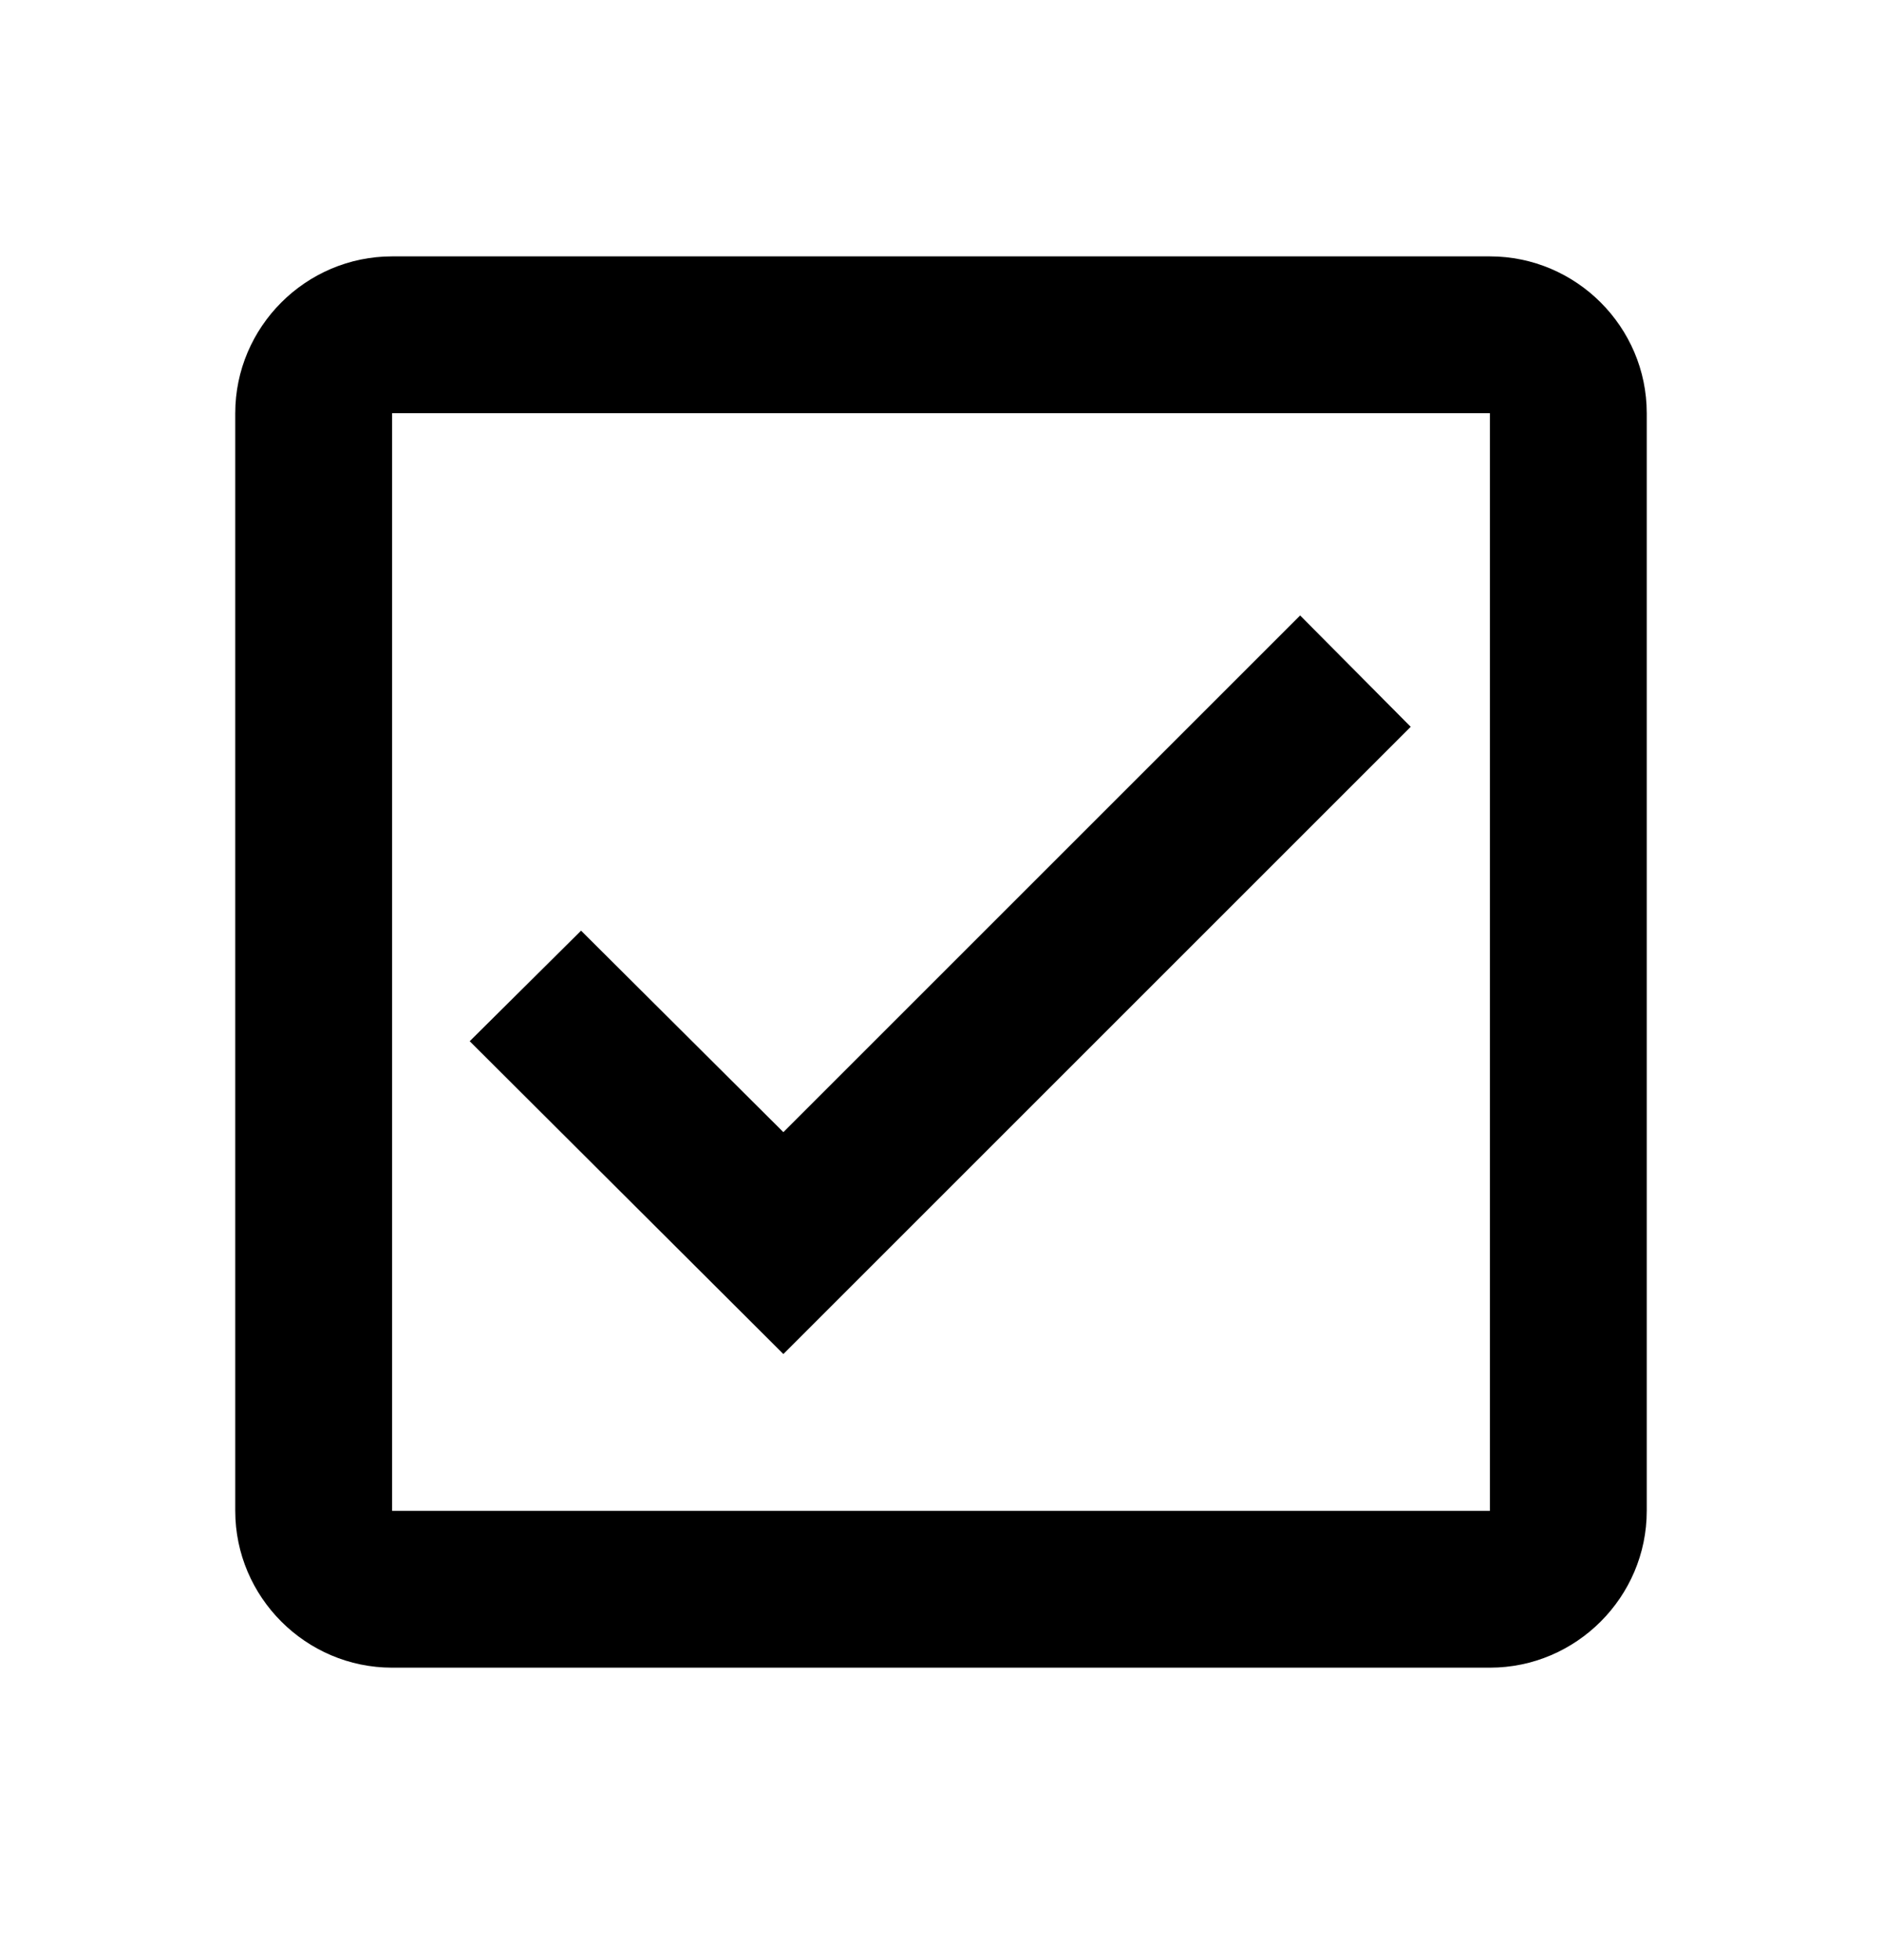 <svg width="24" height="25" viewBox="0 0 24 25" fill="none" xmlns="http://www.w3.org/2000/svg">
<g id="check_box" clip-path="url(#clip0_387_6050)">
<path id="Vector" d="M19 3.27H5C3.9 3.27 3 4.17 3 5.27V19.27C3 20.369 3.9 21.27 5 21.27H19C20.1 21.27 21 20.369 21 19.27V5.27C21 4.17 20.1 3.27 19 3.27ZM19 19.27H5V5.27H19V19.27ZM17.99 9.27L16.58 7.85L9.99 14.44L7.41 11.87L5.99 13.28L9.99 17.27L17.99 9.27Z" fill="black"/>
</g>
<defs>
<clipPath id="clip0_387_6050">
<rect width="24" height="24" fill="white" transform="translate(0 0.27)"/>
</clipPath>
</defs>
</svg>
